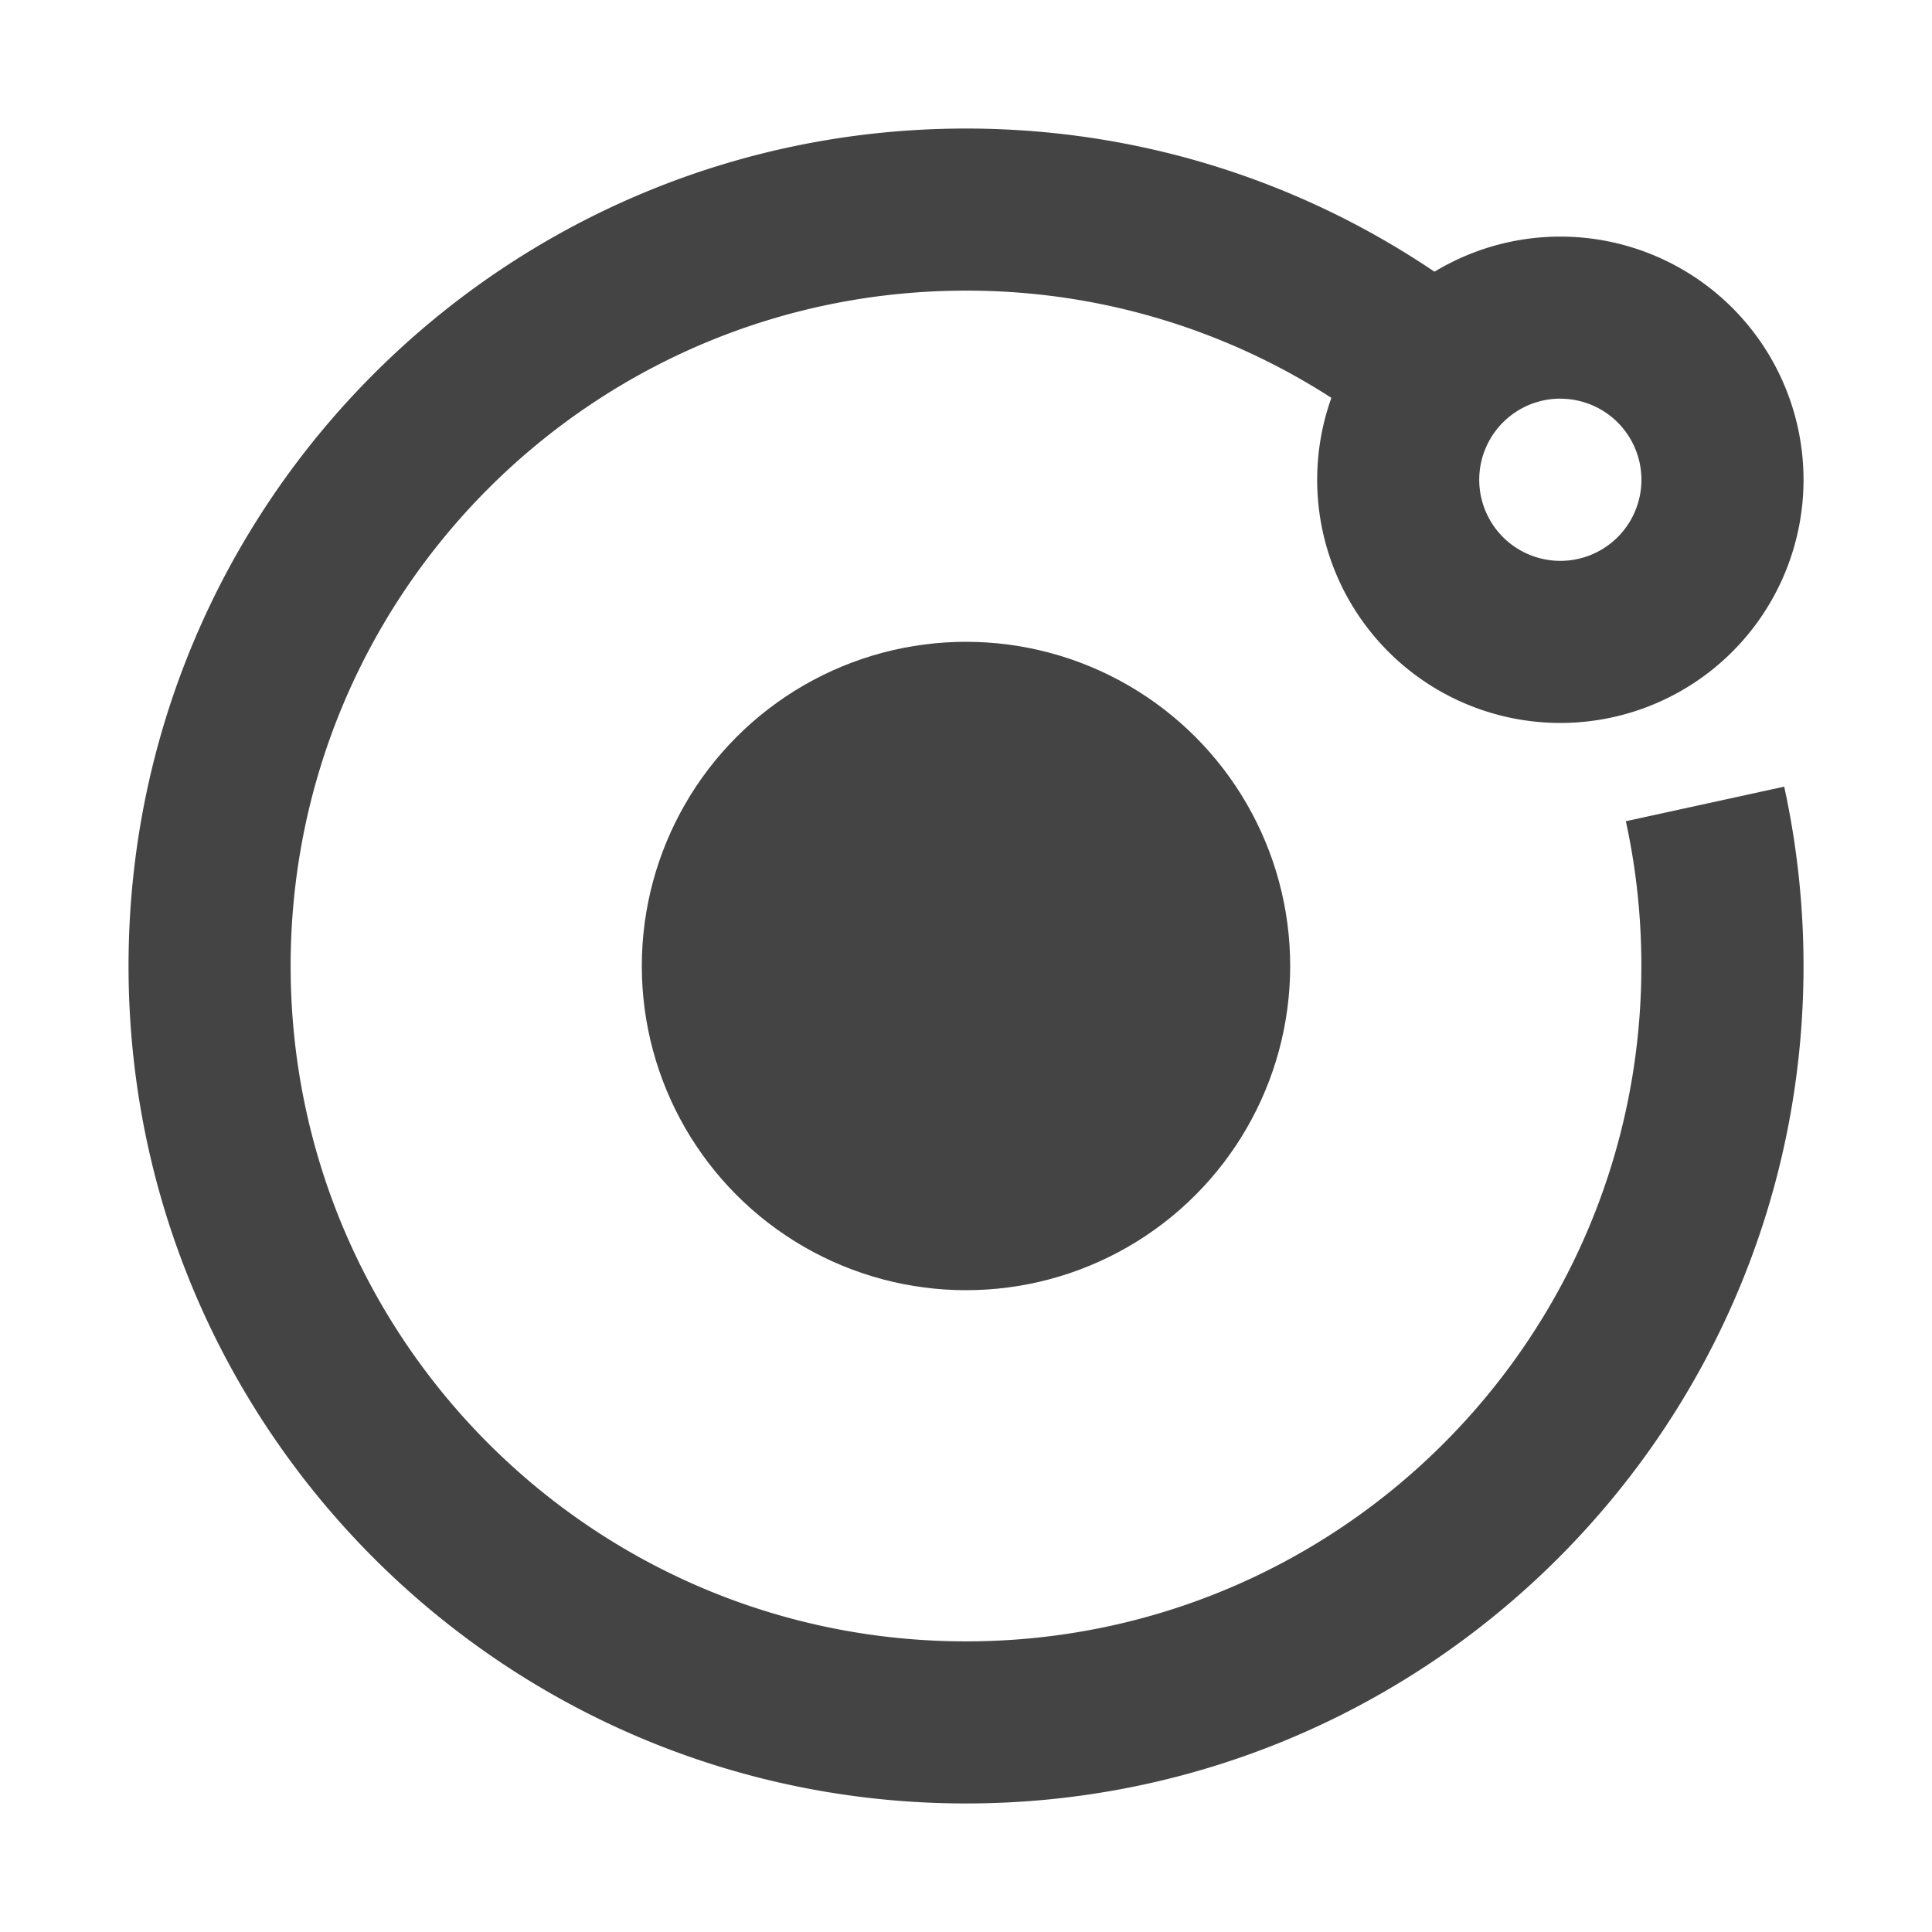 <svg viewBox="0 0 30 30" xmlns="http://www.w3.org/2000/svg">
  <g stroke="#444" fill="#444">
    <path stroke="none" d="M15 4.513C9.208 4.513 4.513 9.208 4.513 15S9.208 25.487 15 25.487 25.487 20.792 25.487 15c0-.773-.083-1.525-.241-2.248l2.459-.537c.196.898.3 1.83.3 2.785 0 7.182-5.823 13.004-13.005 13.004S1.996 22.182 1.996 15C1.996 7.818 7.818 1.996 15 1.996c3.182 0 6.1 1.144 8.36 3.043l-1.619 1.927A10.438 10.438 0 0015 4.513z"/>
    <path stroke="none" d="M24.229 6.19a1.259 1.259 0 100 2.519 1.259 1.259 0 000-2.518zm-3.776 1.26a3.776 3.776 0 117.552 0 3.776 3.776 0 01-7.552 0z"/>
    <circle stroke="none" cx="16" cy="16" r="6" transform="translate(1.576 1.576) scale(.839)"/>
  </g>
</svg>

